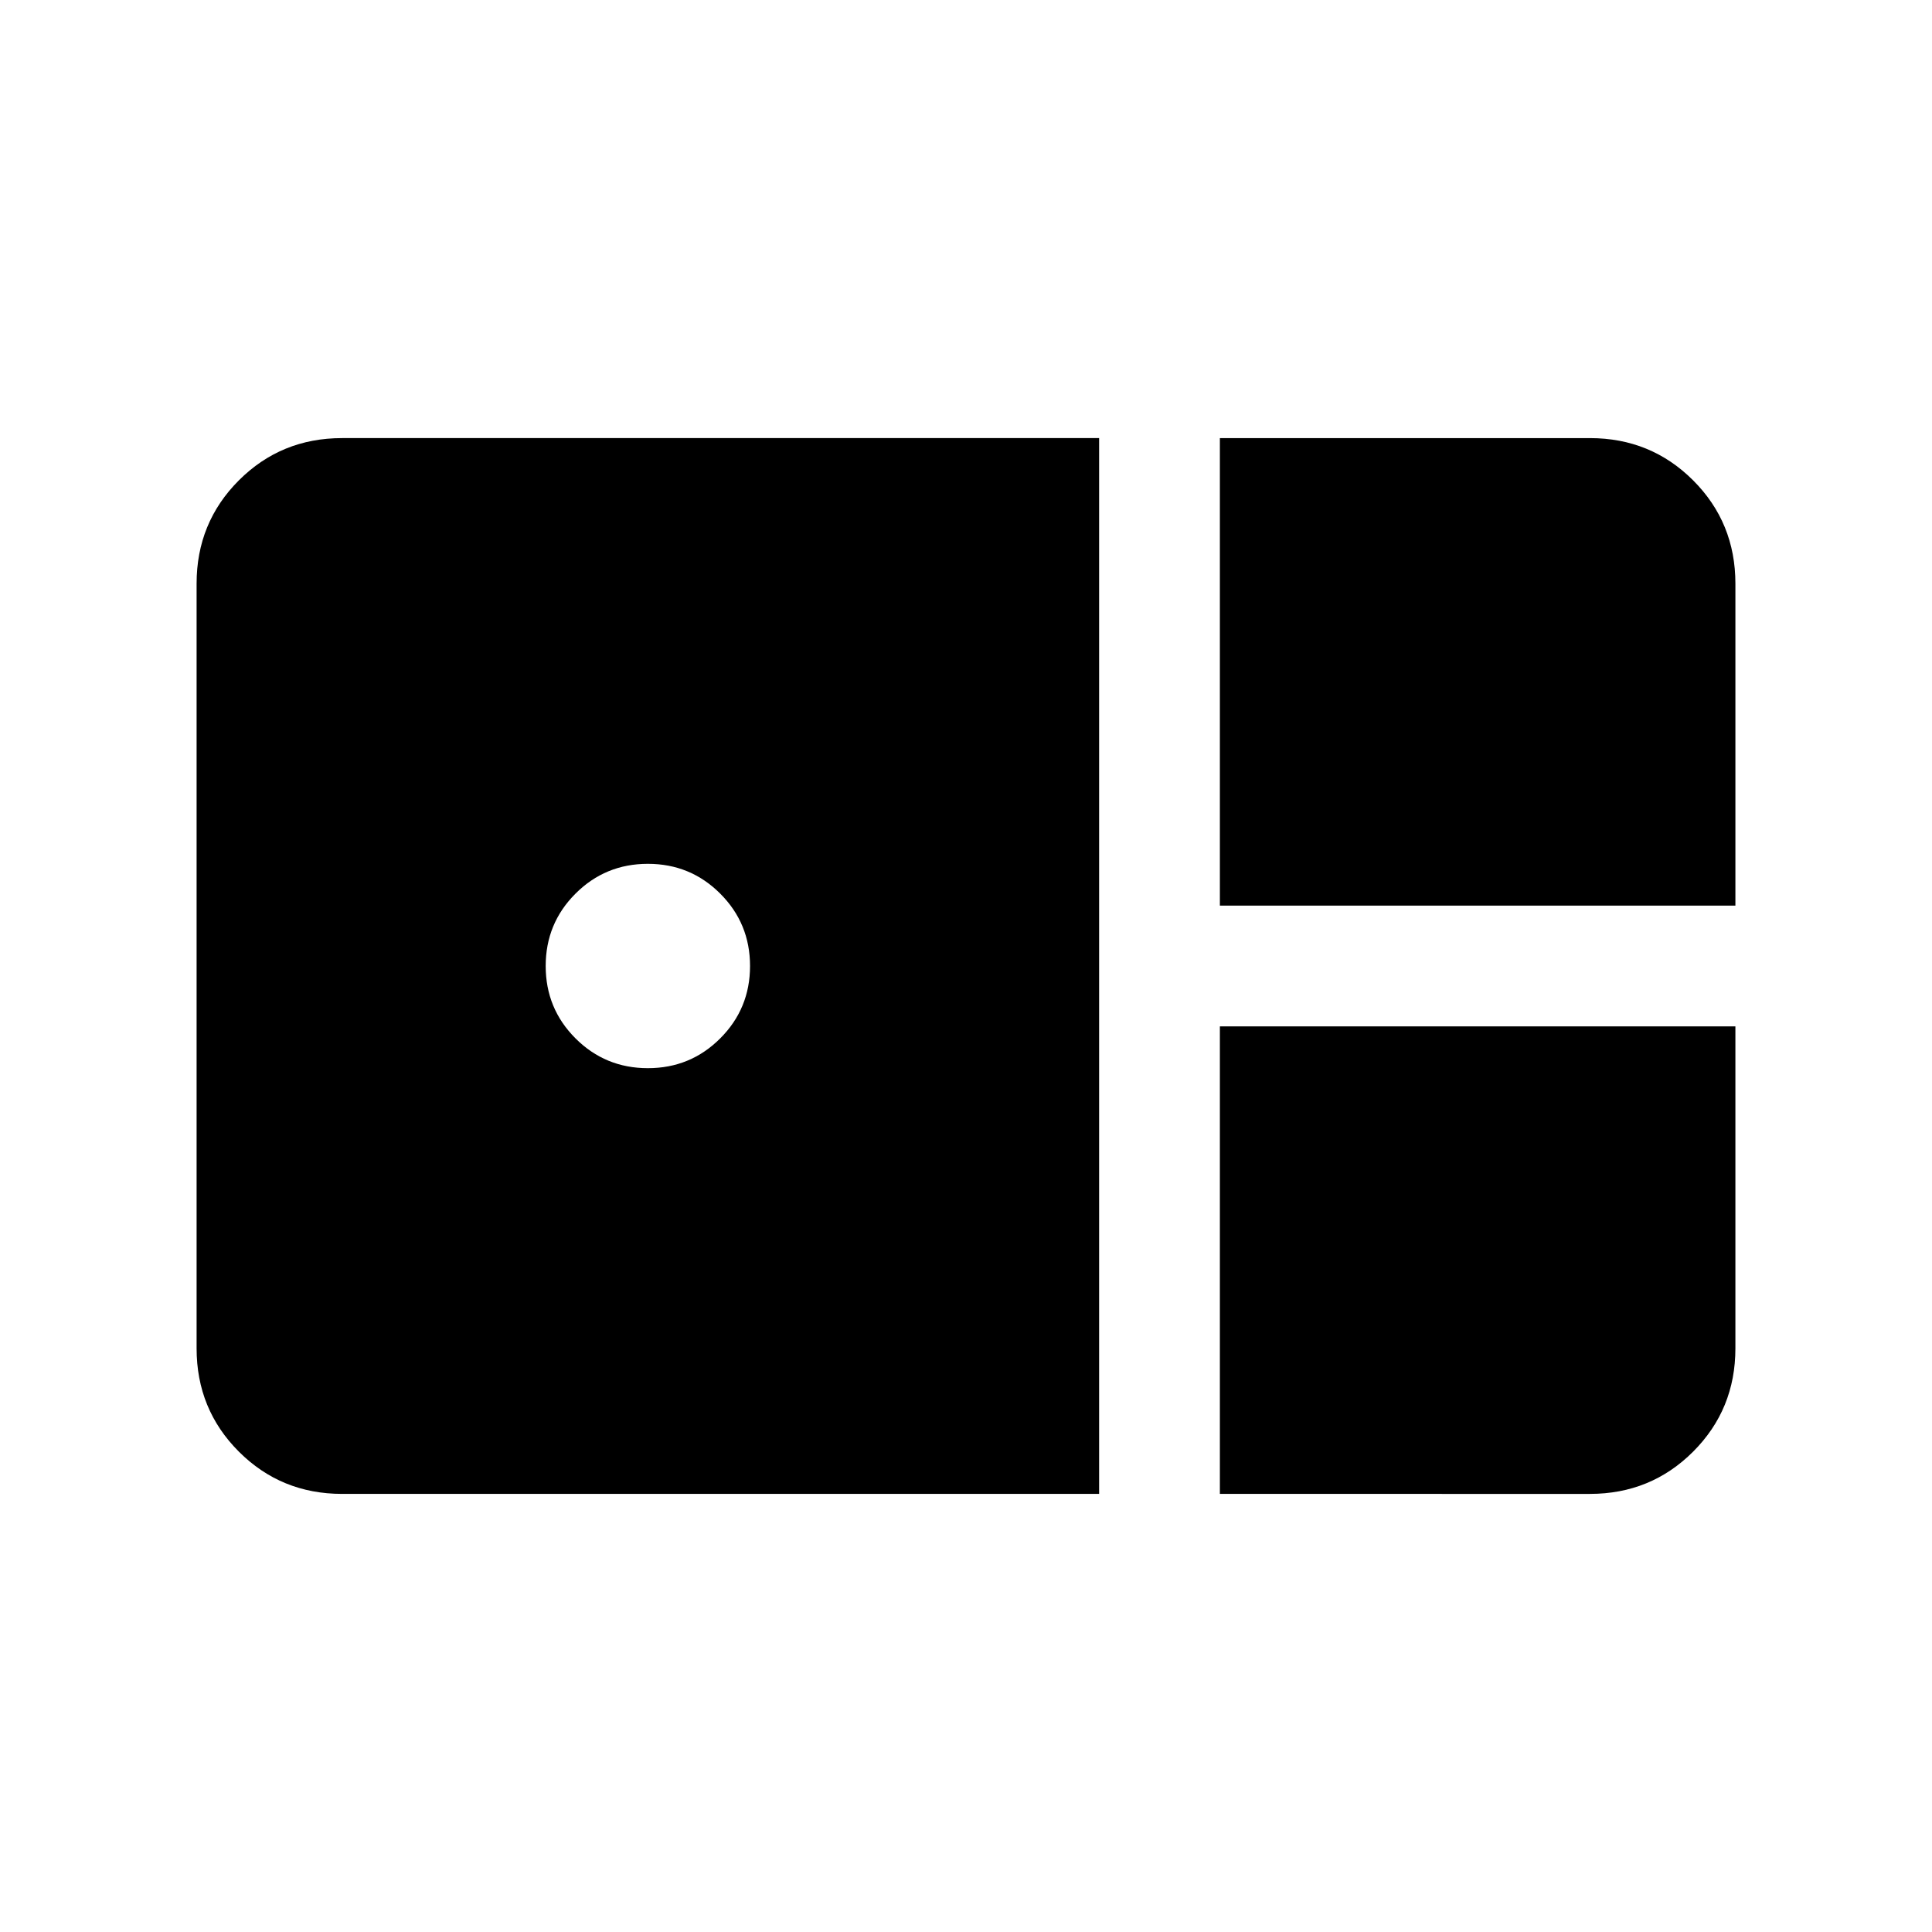 <svg xmlns="http://www.w3.org/2000/svg" height="24" viewBox="0 -960 960 960" width="24"><path d="M606.15-510v-232.31H790q30.31 0 51.31 21 21 21 21 51.31v160H606.15ZM170-217.69q-30.31 0-51.31-21-21-21-21-51.31v-380q0-30.31 21-51.31 21-21 51.31-21h376.15v524.62H170Zm151.92-211.54q21.16 0 35.96-14.81 14.81-14.81 14.81-35.96t-14.81-35.96q-14.8-14.81-35.96-14.81-21.15 0-35.96 14.81-14.81 14.81-14.81 35.96t14.81 35.96q14.81 14.81 35.96 14.81Zm284.23 211.54V-450h256.16v160q0 30.31-21 51.31-21 21-51.31 21H606.15Z"/></svg>